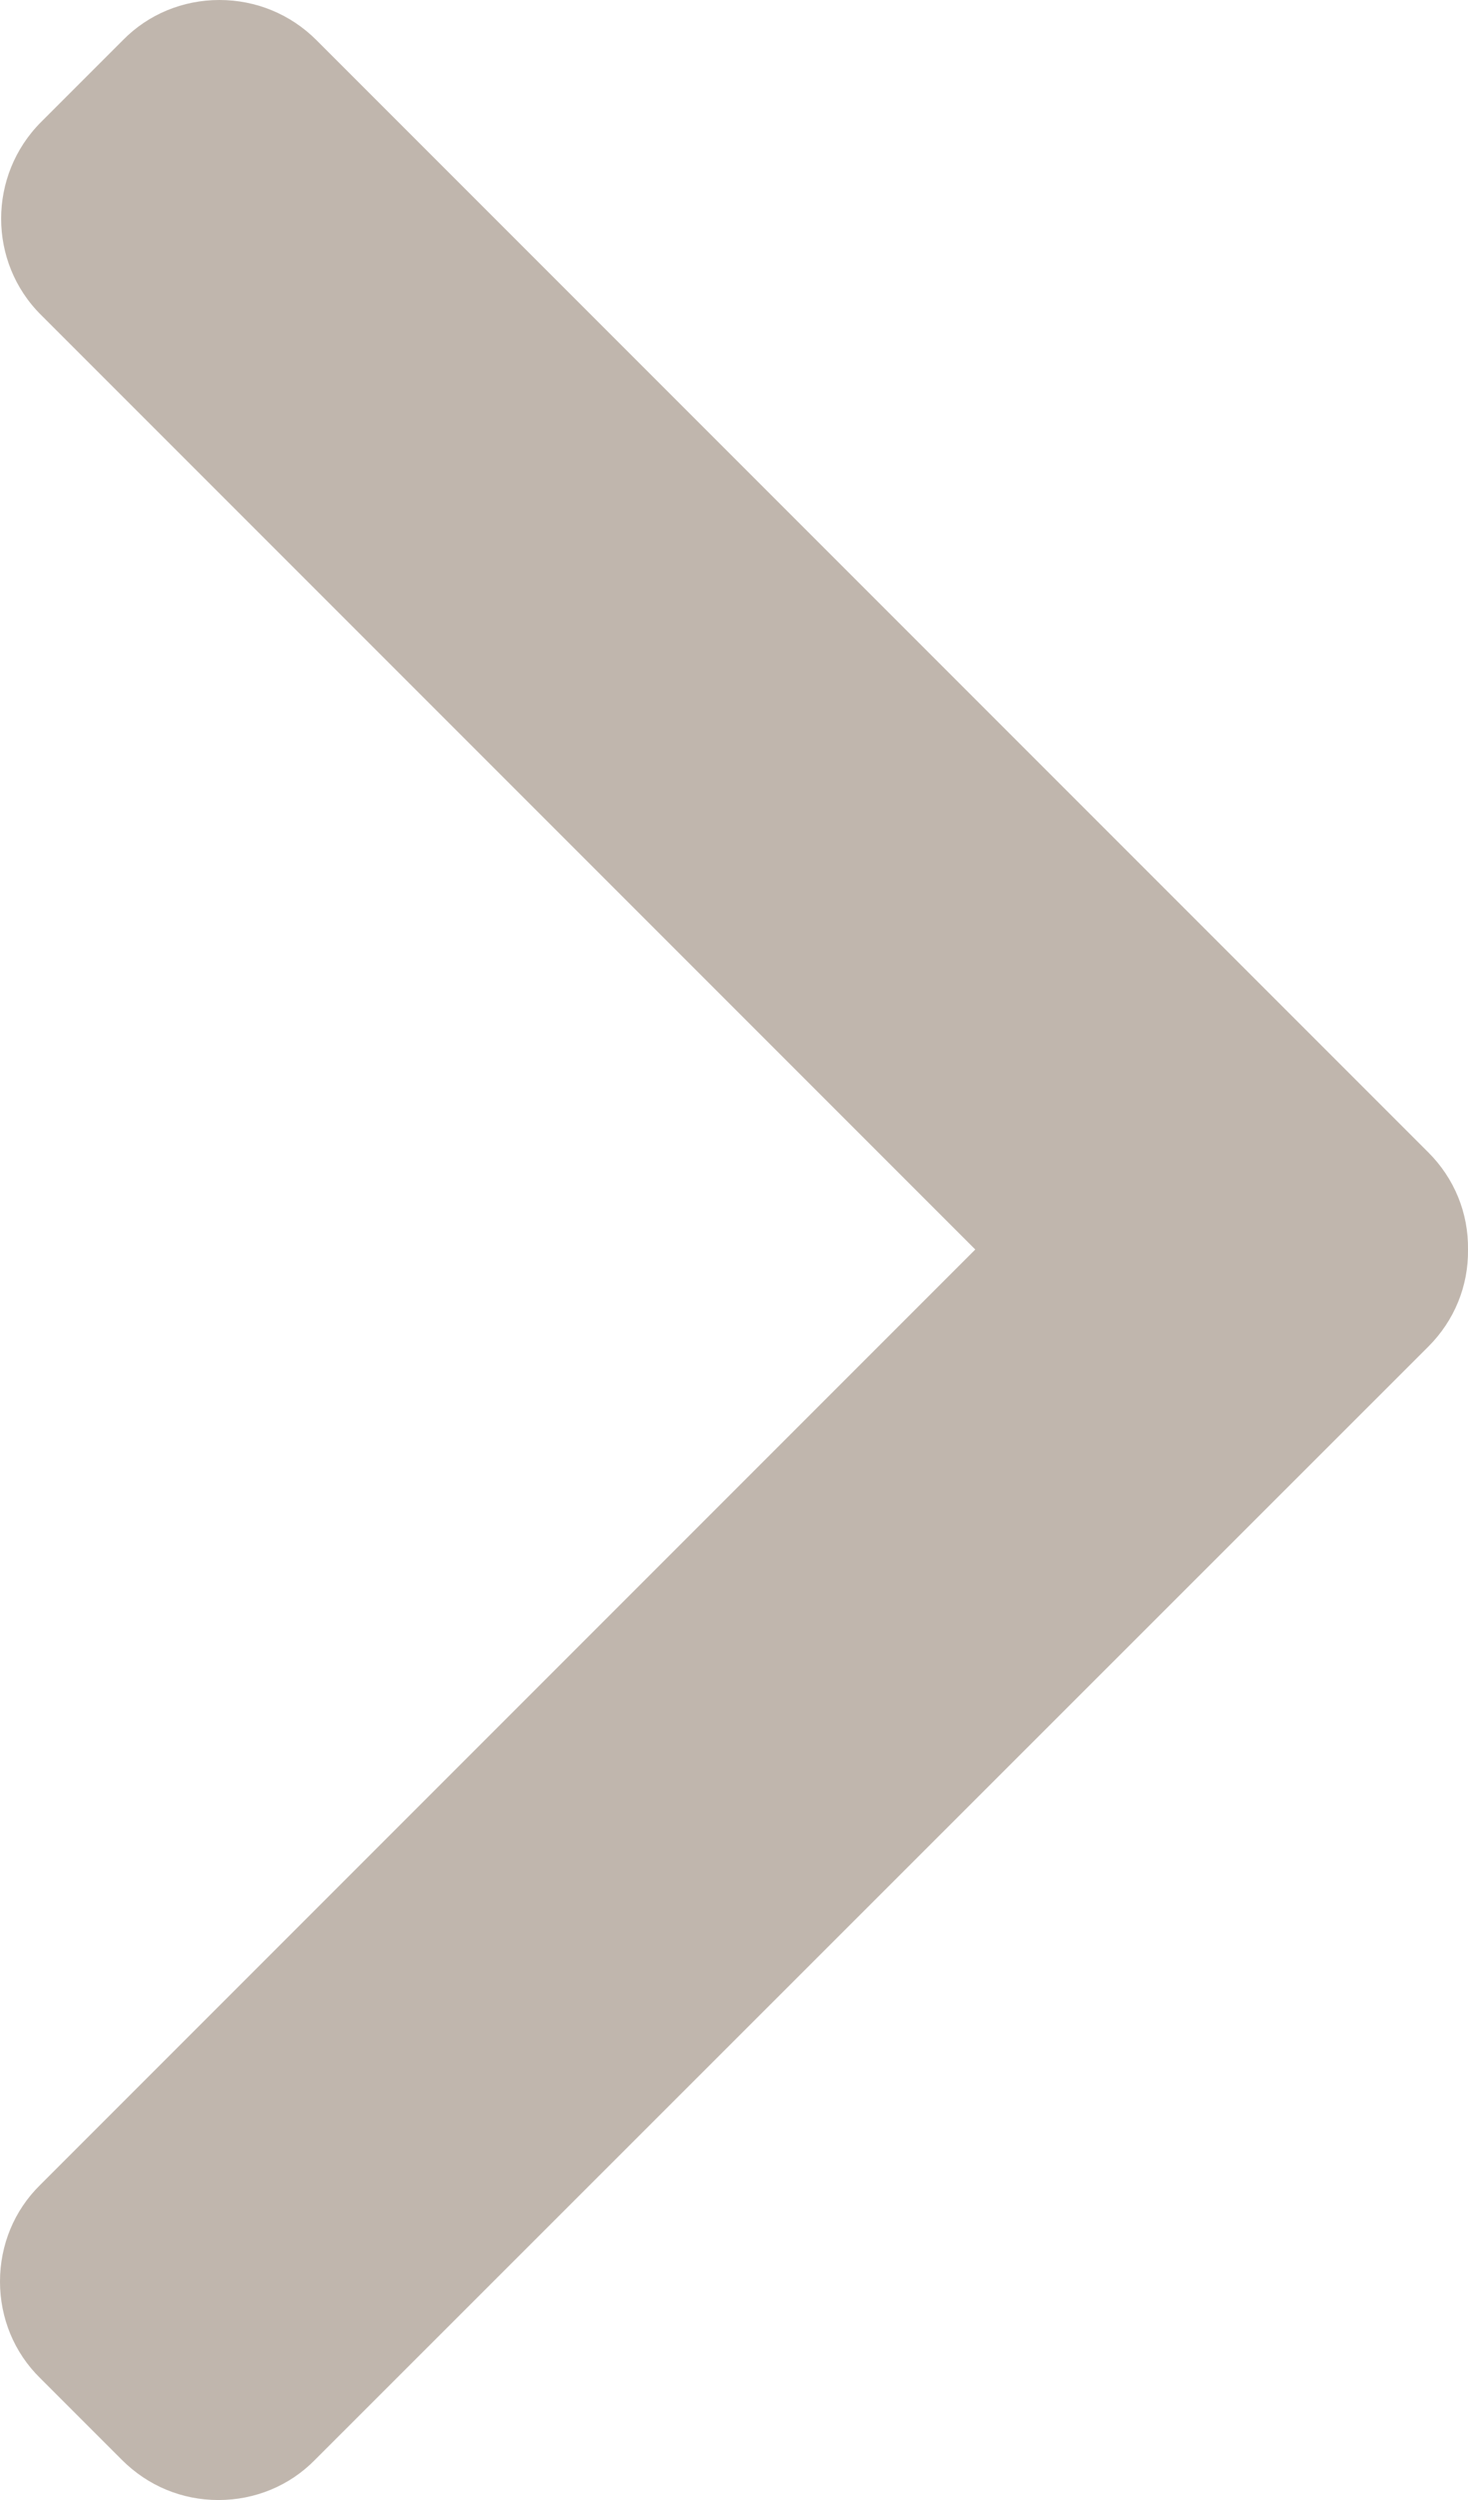 <?xml version="1.0" encoding="utf-8"?>
<!-- Generator: Adobe Illustrator 24.0.1, SVG Export Plug-In . SVG Version: 6.00 Build 0)  -->
<svg version="1.1" id="Vrstva_1" xmlns="http://www.w3.org/2000/svg" xmlns:xlink="http://www.w3.org/1999/xlink" x="0px" y="0px"
	 viewBox="0 0 289 492" style="enable-background:new 0 0 289 492;" xml:space="preserve">
<style type="text/css">
	.st0{clip-path:url(#SVGID_2_);fill:#c0b6ad;}
</style>
<g>
	<defs>
		<rect id="SVGID_1_" width="289" height="492"/>
	</defs>
	<clipPath id="SVGID_2_">
		<use xlink:href="#SVGID_1_"  style="overflow:visible;"/>
	</clipPath>
	<path class="st0" d="M281.2,226.8L62.3,7.9C57.2,2.8,50.4,0,43.2,0c-7.2,0-14,2.8-19,7.9L8.1,24C-2.4,34.5-2.4,51.6,8.1,62
		l183.9,183.9L7.9,430C2.8,435,0,441.8,0,449c0,7.2,2.8,14,7.9,19L24,484.1c5.1,5.1,11.8,7.9,19,7.9c7.2,0,14-2.8,19-7.9L281.2,265
		c5.1-5.1,7.9-11.9,7.8-19.1C289.1,238.7,286.3,231.9,281.2,226.8"/>
</g>
</svg>
